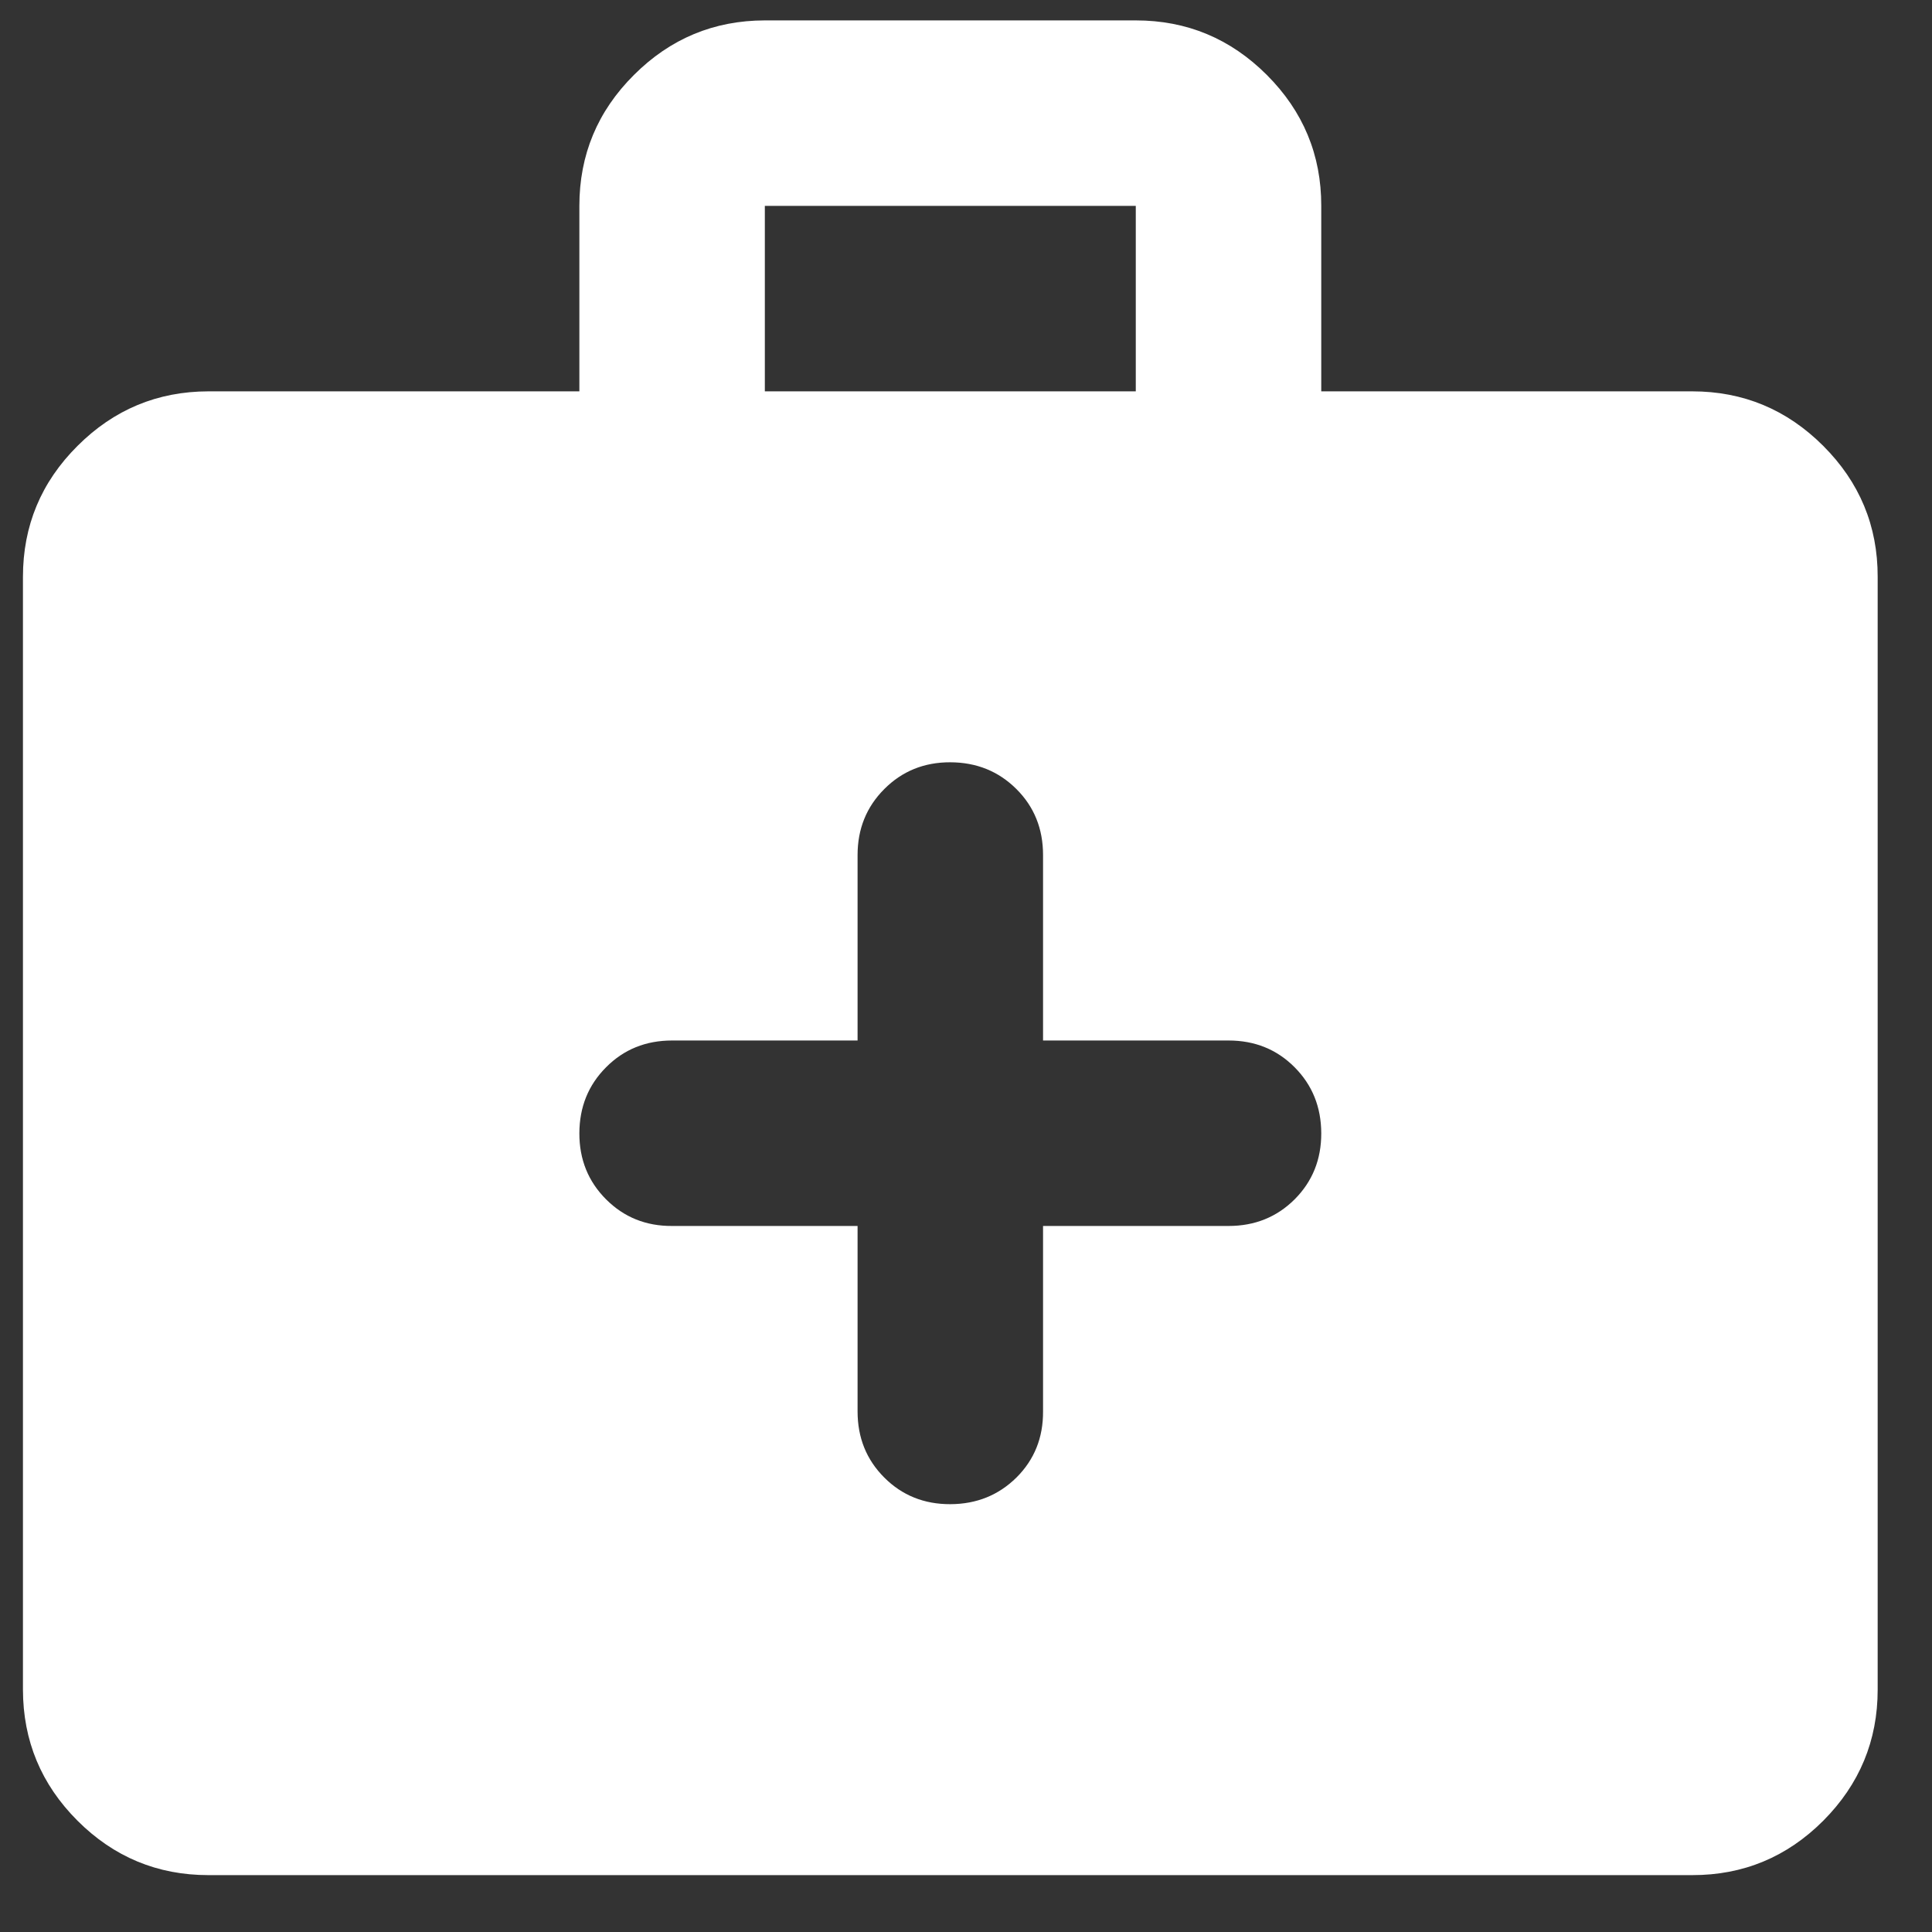<svg width="25" height="25" viewBox="0 0 25 25" fill="none" xmlns="http://www.w3.org/2000/svg">
<rect x="0" y="0" width="25" height="25" fill="#333333" stroke="none"/>
<path d="M2.697 24.264C2.037 24.264 1.472 24.029 1.003 23.56C0.533 23.09 0.298 22.525 0.297 21.864V7.464C0.297 6.804 0.532 6.239 1.003 5.77C1.473 5.3 2.038 5.065 2.697 5.064H7.497V2.664C7.497 2.004 7.732 1.439 8.203 0.97C8.673 0.5 9.238 0.265 9.897 0.264H14.697C15.357 0.264 15.922 0.499 16.393 0.97C16.863 1.44 17.098 2.005 17.097 2.664V5.064H21.897C22.557 5.064 23.122 5.299 23.593 5.77C24.063 6.24 24.298 6.805 24.297 7.464V21.864C24.297 22.524 24.062 23.089 23.593 23.56C23.123 24.03 22.558 24.265 21.897 24.264H2.697ZM9.897 5.064H14.697V2.664H9.897V5.064ZM11.097 15.864V18.264C11.097 18.604 11.212 18.889 11.443 19.12C11.673 19.35 11.958 19.465 12.297 19.464C12.636 19.463 12.921 19.348 13.153 19.119C13.384 18.889 13.499 18.604 13.497 18.264V15.864H15.897C16.237 15.864 16.522 15.749 16.753 15.519C16.983 15.288 17.098 15.003 17.097 14.664C17.096 14.325 16.981 14.04 16.752 13.81C16.522 13.579 16.237 13.464 15.897 13.464H13.497V11.064C13.497 10.724 13.382 10.439 13.152 10.21C12.921 9.98 12.636 9.865 12.297 9.864C11.958 9.863 11.673 9.979 11.443 10.21C11.212 10.441 11.097 10.726 11.097 11.064V13.464H8.697C8.357 13.464 8.072 13.579 7.843 13.81C7.613 14.04 7.498 14.325 7.497 14.664C7.496 15.003 7.612 15.289 7.843 15.52C8.074 15.751 8.359 15.866 8.697 15.864H11.097Z" fill="white"/>
</svg>
